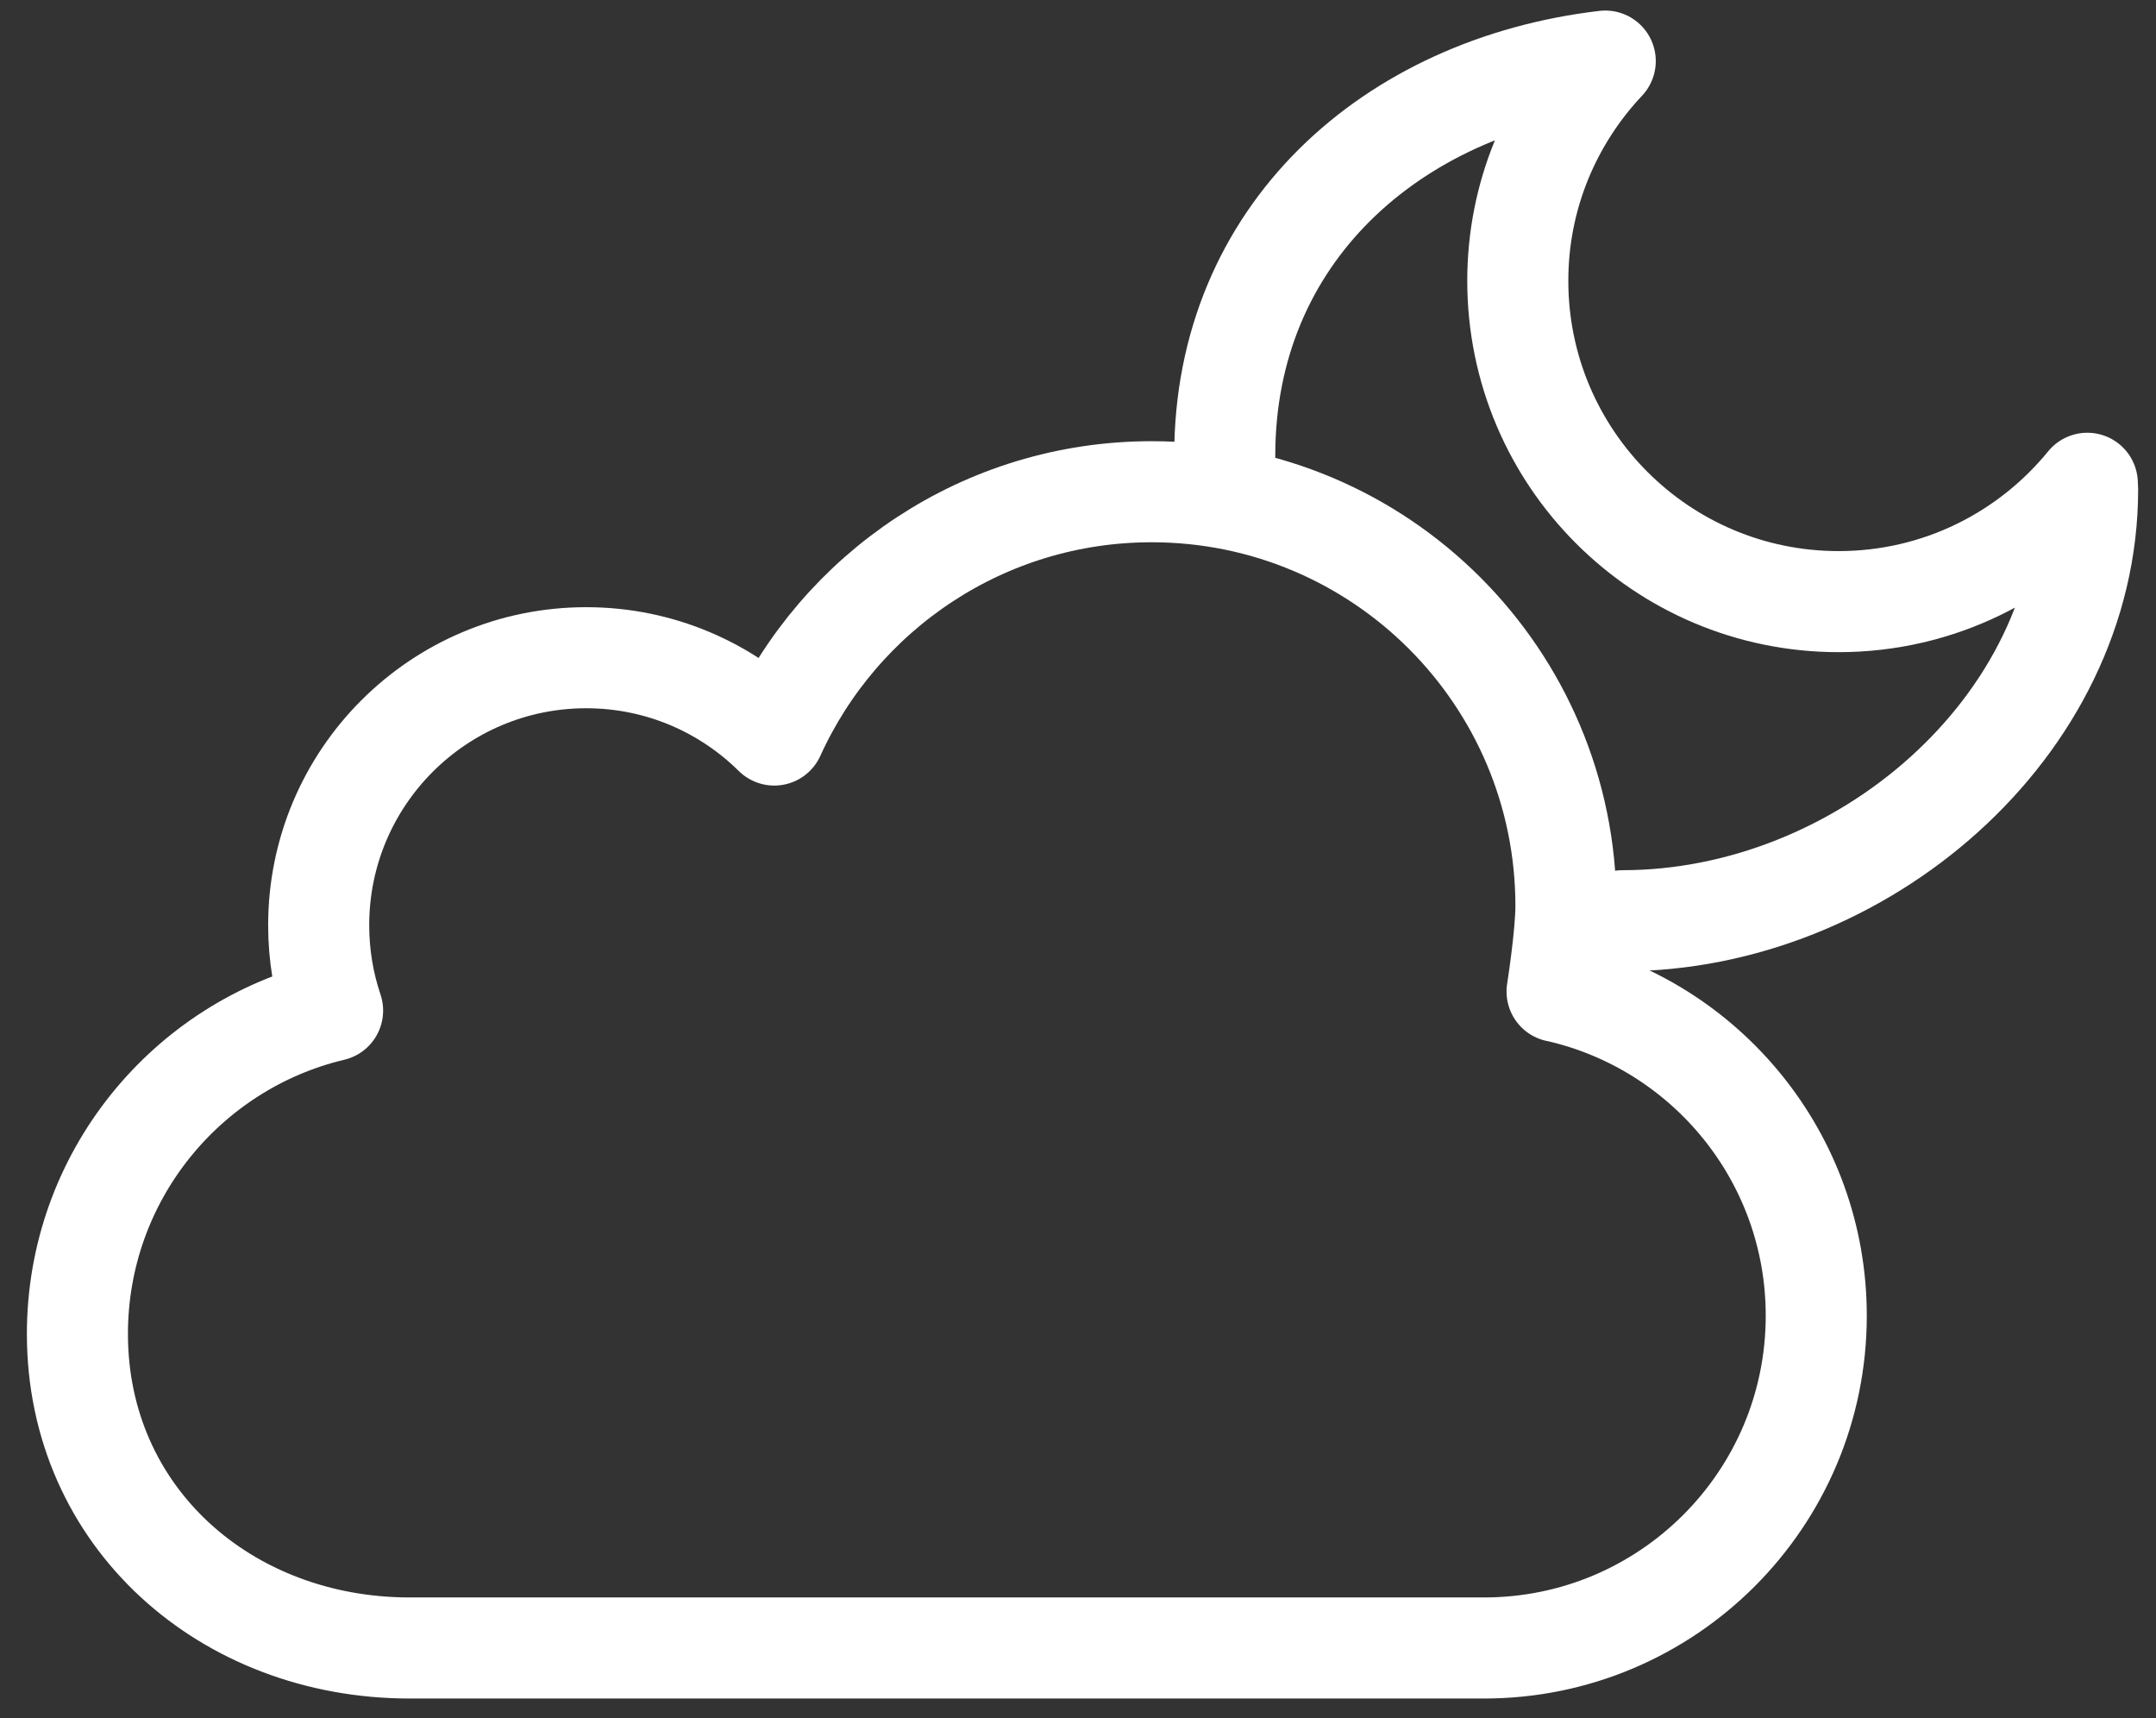 <?xml version="1.0" encoding="UTF-8" standalone="no"?><!DOCTYPE svg PUBLIC "-//W3C//DTD SVG 1.1//EN" "http://www.w3.org/Graphics/SVG/1.1/DTD/svg11.dtd"><svg width="100%" height="100%" viewBox="0 0 64 51" version="1.1" xmlns="http://www.w3.org/2000/svg" xmlns:xlink="http://www.w3.org/1999/xlink" xml:space="preserve" xmlns:serif="http://www.serif.com/" style="fill-rule:evenodd;clip-rule:evenodd;stroke-linecap:round;stroke-linejoin:round;stroke-miterlimit:10;"><rect x="0" y="0" width="64" height="51" fill="#333333" stroke="none"/><g><path d="M46.221,29.429c4.403,0.988 7.694,4.922 7.694,9.625c-0,5.447 -4.417,9.863 -9.864,9.863l-31.889,-0c-5.448,-0 -9.864,-3.875 -9.864,-9.323c-0,-4.66 3.232,-8.565 7.575,-9.597c-0.268,-0.795 -0.413,-1.647 -0.413,-2.533c-0,-4.386 3.555,-7.941 7.941,-7.941c2.176,-0 4.148,0.877 5.583,2.295l0.001,-0.001c1.932,-4.259 6.221,-7.221 11.202,-7.221c6.791,-0 12.297,5.505 12.297,12.296c-0,0.87 -0.263,2.539 -0.263,2.539l-0,-0.002Z" style="fill:none;fill-rule:nonzero;stroke:#fff;stroke-width:3px;"/><path d="M48.163,27.33c7.073,-0 13.807,-5.734 13.807,-12.808c0,-0.06 -0.008,-0.117 -0.009,-0.177c-1.746,2.142 -4.403,3.513 -7.383,3.513c-5.26,-0 -9.523,-4.264 -9.523,-9.524c0,-2.526 0.991,-4.816 2.596,-6.521c-6.359,0.749 -11.295,5.149 -11.295,11.709" style="fill:none;fill-rule:nonzero;stroke:#fff;stroke-width:3px;"/></g></svg>